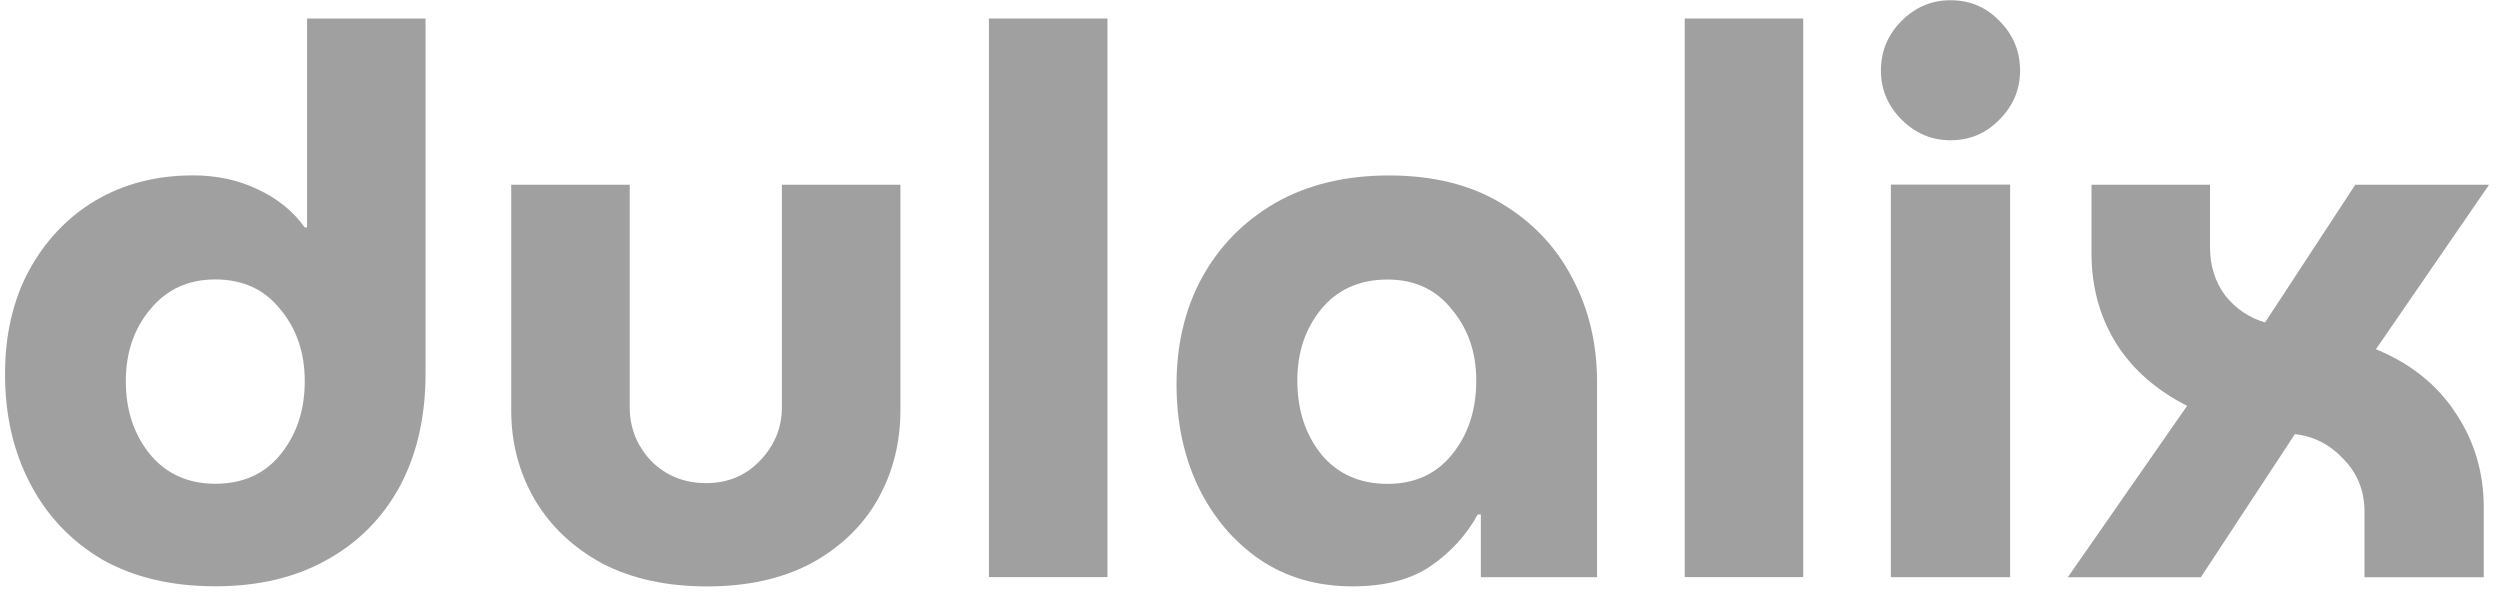 <svg width="109" height="26" viewBox="0 0 109 26" fill="none" xmlns="http://www.w3.org/2000/svg">
<g opacity="0.6">
<path d="M9.386 25.562C11.253 25.562 12.865 25.184 14.22 24.428C15.598 23.672 16.665 22.604 17.421 21.225C18.176 19.824 18.554 18.178 18.554 16.287V0.807H13.387V9.915H13.287C12.776 9.203 12.087 8.647 11.22 8.247C10.375 7.846 9.442 7.646 8.42 7.646C6.819 7.646 5.397 8.013 4.152 8.747C2.93 9.481 1.963 10.504 1.252 11.816C0.563 13.107 0.219 14.608 0.219 16.32C0.219 18.1 0.585 19.69 1.319 21.091C2.052 22.493 3.097 23.594 4.453 24.394C5.83 25.173 7.475 25.562 9.386 25.562ZM9.386 21.091C8.208 21.091 7.264 20.669 6.553 19.824C5.842 18.956 5.486 17.889 5.486 16.621C5.486 15.375 5.842 14.33 6.553 13.485C7.264 12.617 8.208 12.184 9.386 12.184C10.586 12.184 11.531 12.617 12.22 13.485C12.931 14.33 13.287 15.375 13.287 16.621C13.287 17.889 12.931 18.956 12.22 19.824C11.531 20.669 10.586 21.091 9.386 21.091Z" fill="#0F0F0F" fill-opacity="0.65"/>
<path d="M30.823 25.568C29.067 25.568 27.545 25.235 26.256 24.567C24.989 23.878 24.012 22.955 23.323 21.798C22.634 20.619 22.289 19.318 22.289 17.895V8.053H27.456V17.761C27.456 18.651 27.767 19.43 28.39 20.097C29.034 20.742 29.834 21.064 30.79 21.064C31.723 21.064 32.501 20.742 33.124 20.097C33.768 19.43 34.09 18.651 34.09 17.761V8.053H39.258V17.895C39.258 19.318 38.924 20.619 38.257 21.798C37.591 22.955 36.624 23.878 35.357 24.567C34.09 25.235 32.579 25.568 30.823 25.568Z" fill="#0F0F0F" fill-opacity="0.65"/>
<path d="M43.117 25.162V0.807H48.285V25.162H43.117Z" fill="#0F0F0F" fill-opacity="0.65"/>
<path d="M58.964 25.566C57.431 25.566 56.086 25.177 54.931 24.399C53.797 23.62 52.908 22.575 52.264 21.263C51.619 19.928 51.297 18.427 51.297 16.759C51.297 15.024 51.663 13.478 52.397 12.121C53.153 10.742 54.219 9.652 55.597 8.851C56.997 8.051 58.653 7.65 60.564 7.65C62.476 7.65 64.098 8.051 65.432 8.851C66.787 9.652 67.821 10.731 68.532 12.088C69.265 13.444 69.632 14.968 69.632 16.658V25.166H64.565V22.43H64.431C63.943 23.32 63.265 24.065 62.398 24.666C61.531 25.266 60.387 25.566 58.964 25.566ZM60.498 21.096C61.676 21.096 62.609 20.673 63.298 19.828C64.009 18.96 64.365 17.882 64.365 16.592C64.365 15.368 64.009 14.334 63.298 13.489C62.609 12.621 61.676 12.188 60.498 12.188C59.276 12.188 58.309 12.621 57.597 13.489C56.908 14.334 56.564 15.368 56.564 16.592C56.564 17.86 56.908 18.927 57.597 19.795C58.309 20.662 59.276 21.096 60.498 21.096Z" fill="#0F0F0F" fill-opacity="0.65"/>
<path d="M73.453 25.162V0.807H78.62V25.162H73.453Z" fill="#0F0F0F" fill-opacity="0.65"/>
<path d="M82.441 25.166V8.05H87.642V25.166H82.441ZM85.041 6.115C84.219 6.115 83.508 5.815 82.908 5.214C82.308 4.614 82.008 3.902 82.008 3.079C82.008 2.234 82.308 1.511 82.908 0.911C83.508 0.31 84.219 0.01 85.041 0.01C85.886 0.01 86.597 0.31 87.175 0.911C87.775 1.511 88.075 2.234 88.075 3.079C88.075 3.902 87.775 4.614 87.175 5.214C86.597 5.815 85.886 6.115 85.041 6.115Z" fill="#0F0F0F" fill-opacity="0.65"/>
<path d="M90.156 25.168L95.357 17.695C94.001 17.006 92.968 16.093 92.256 14.959C91.545 13.803 91.19 12.501 91.19 11.056V8.053H96.357V10.789C96.357 11.589 96.579 12.29 97.024 12.891C97.49 13.469 98.068 13.858 98.757 14.058L102.691 8.053H108.525L103.591 15.226C105.102 15.849 106.258 16.772 107.058 17.995C107.881 19.218 108.292 20.598 108.292 22.132V25.168H103.091V22.299C103.091 21.409 102.791 20.653 102.191 20.03C101.591 19.385 100.88 19.018 100.057 18.929L95.957 25.168H90.156Z" fill="#0F0F0F" fill-opacity="0.65"/>
</g>
</svg>
